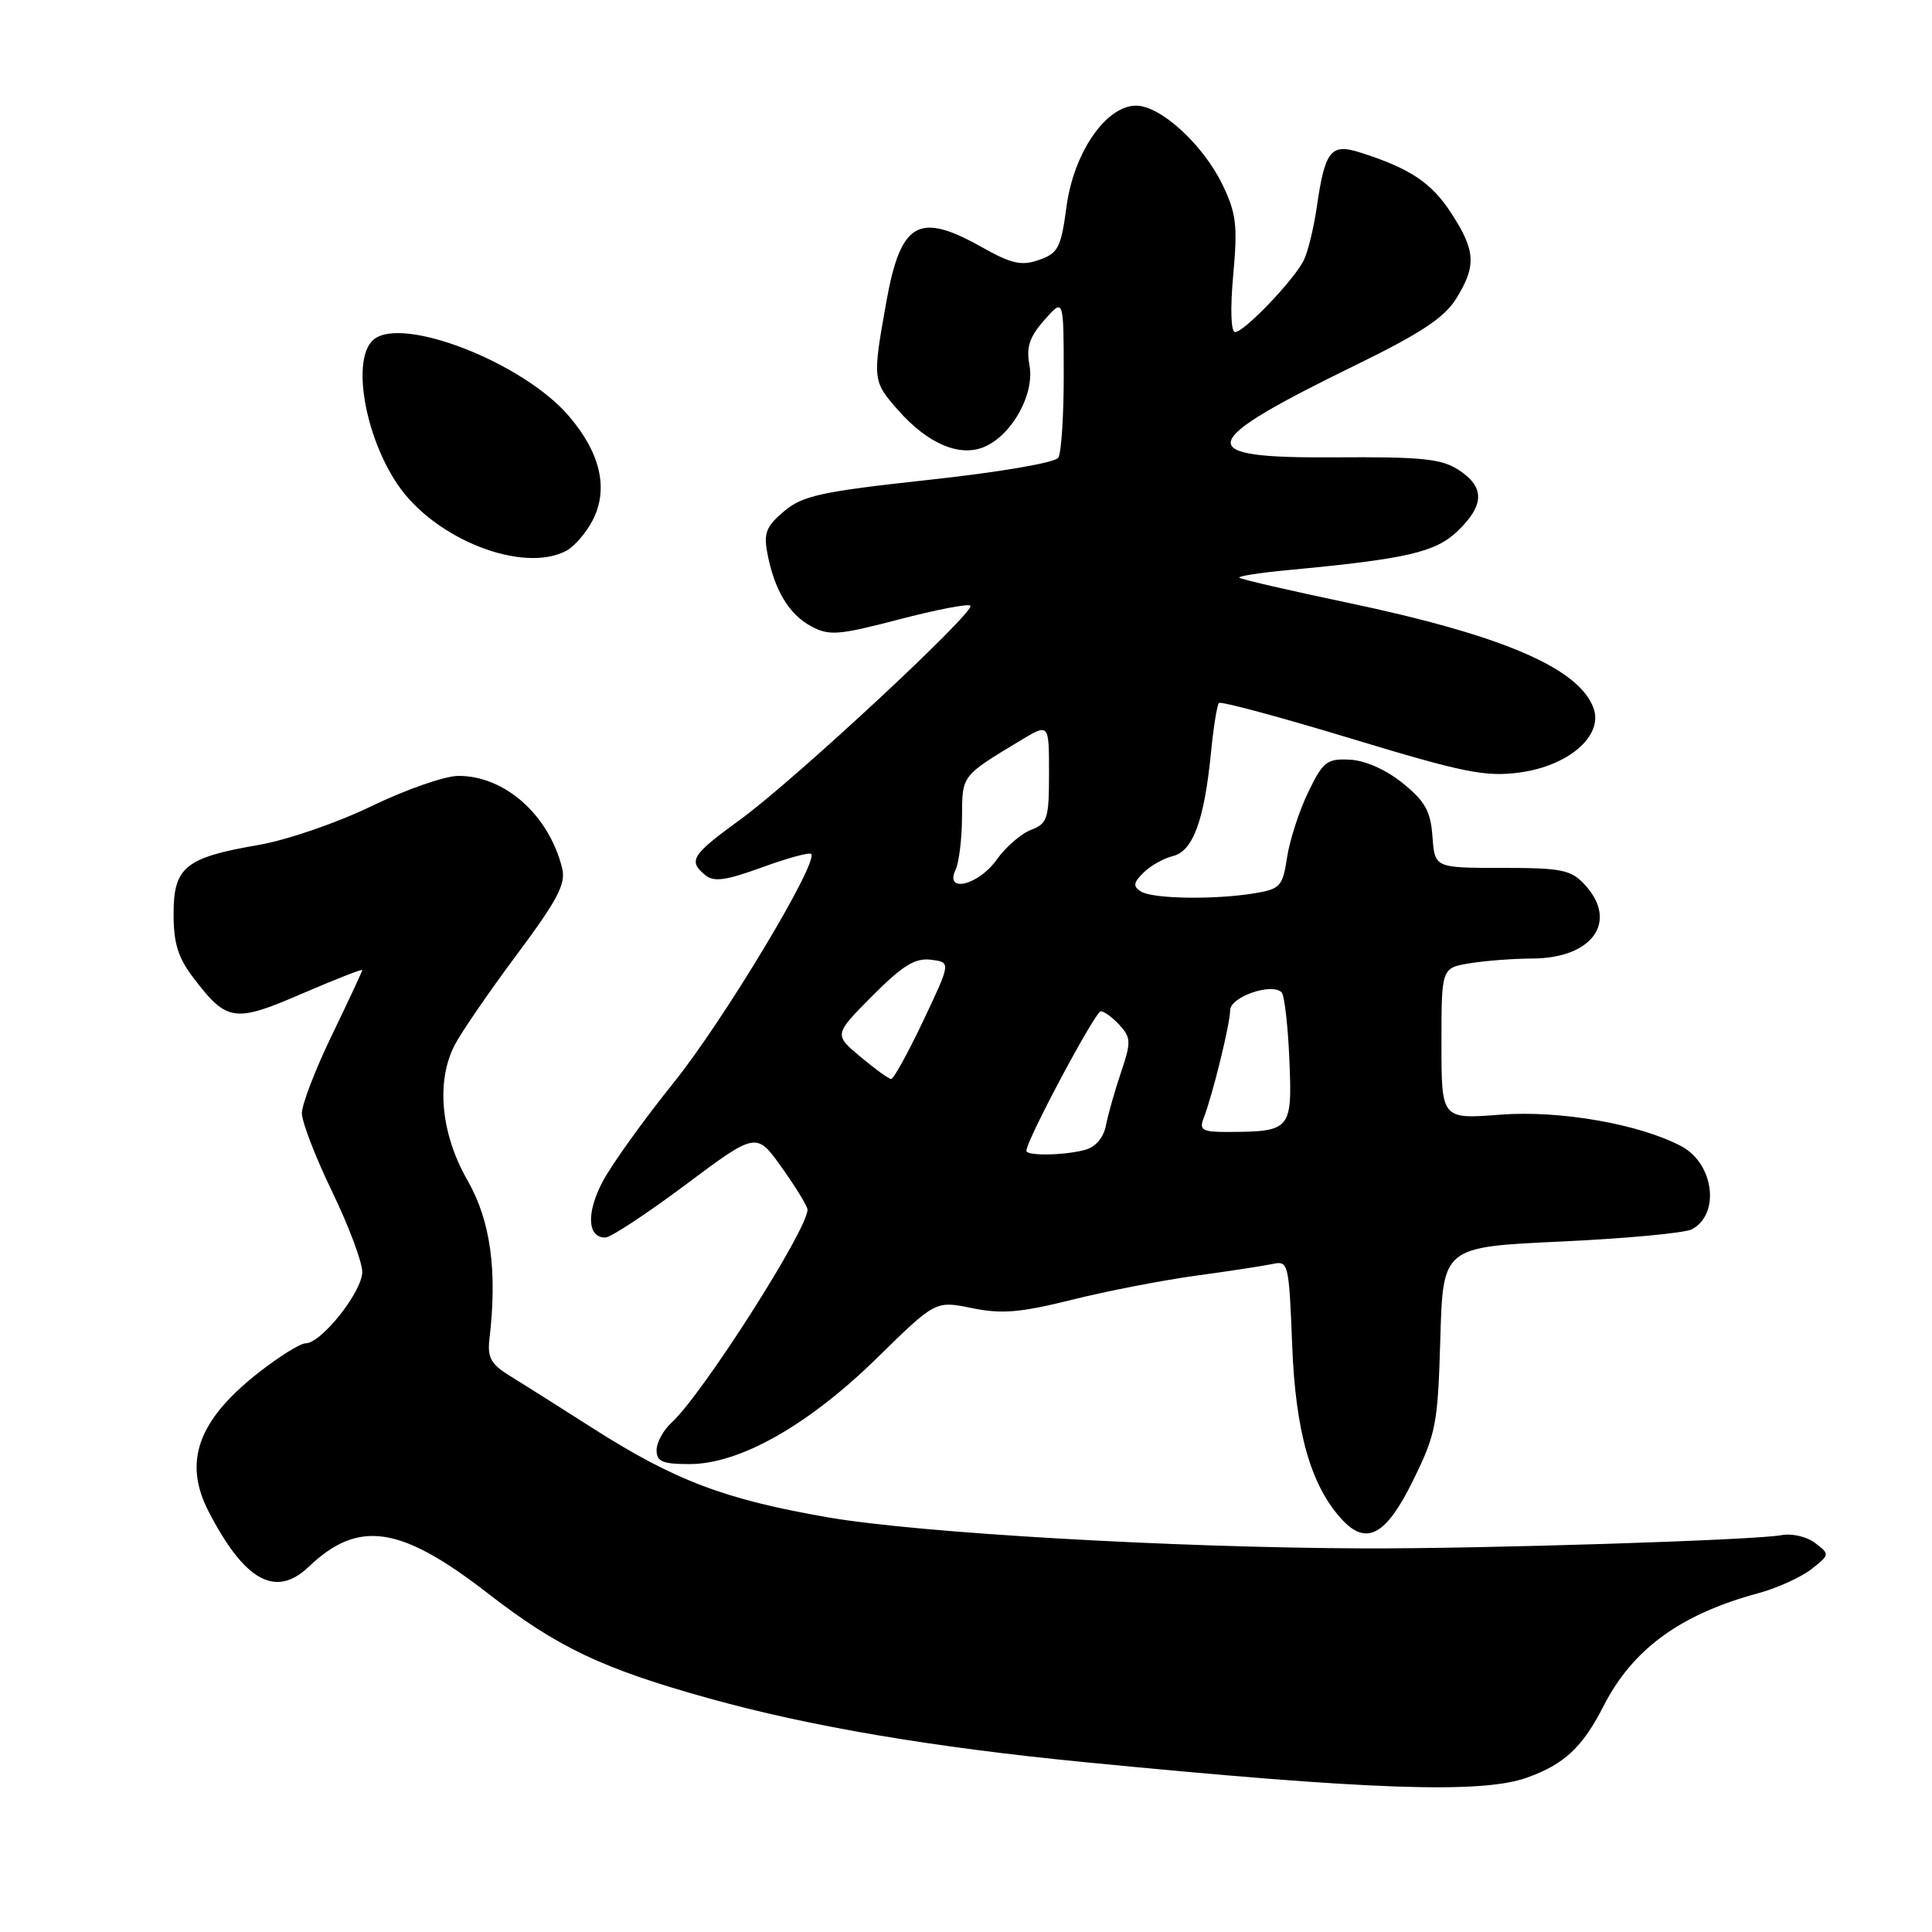 <?xml version="1.0" encoding="UTF-8" standalone="no"?>
<!DOCTYPE svg PUBLIC "-//W3C//DTD SVG 1.1//EN" "http://www.w3.org/Graphics/SVG/1.1/DTD/svg11.dtd" >
<svg xmlns="http://www.w3.org/2000/svg" xmlns:xlink="http://www.w3.org/1999/xlink" version="1.1" viewBox="0 0 256 256">
 <g >
 <path fill="currentColor"
d=" M 202.32 235.55 C 207.28 233.78 209.70 231.52 212.51 226.00 C 216.35 218.50 222.68 213.89 233.01 211.10 C 235.48 210.43 238.63 209.00 240.01 207.93 C 242.47 206.00 242.47 205.95 240.52 204.46 C 239.42 203.61 237.42 203.15 236.02 203.42 C 232.47 204.08 196.85 205.22 180.88 205.17 C 155.66 205.09 121.81 203.14 109.79 201.07 C 96.06 198.70 89.43 196.19 78.50 189.22 C 74.10 186.41 69.15 183.28 67.50 182.27 C 65.07 180.77 64.57 179.86 64.85 177.46 C 65.92 168.39 65.01 161.76 61.95 156.41 C 58.40 150.21 57.75 143.28 60.27 138.43 C 61.15 136.75 64.84 131.37 68.49 126.48 C 73.89 119.23 75.00 117.12 74.49 115.05 C 72.75 108.01 66.90 102.79 60.74 102.81 C 58.96 102.81 53.80 104.61 49.27 106.80 C 44.66 109.03 38.07 111.30 34.27 111.96 C 24.55 113.63 23.00 114.89 23.00 121.09 C 23.00 125.01 23.59 126.91 25.66 129.61 C 30.06 135.39 31.08 135.54 40.03 131.66 C 44.42 129.77 48.00 128.36 48.00 128.54 C 48.00 128.71 46.20 132.57 44.00 137.12 C 41.80 141.67 40.00 146.34 40.00 147.50 C 40.00 148.66 41.80 153.33 44.00 157.88 C 46.20 162.43 48.00 167.22 48.00 168.54 C 48.00 171.16 42.57 178.00 40.49 178.00 C 39.77 178.00 36.90 179.80 34.11 182.00 C 26.19 188.27 24.26 193.74 27.65 200.30 C 32.41 209.50 36.53 211.77 40.89 207.62 C 47.49 201.32 53.05 202.14 64.62 211.11 C 73.91 218.31 79.79 221.10 94.00 225.06 C 107.30 228.76 123.49 231.51 143.66 233.49 C 181.39 237.19 196.26 237.71 202.32 235.55 Z  M 187.19 196.27 C 190.29 189.97 190.52 188.78 190.85 177.39 C 191.20 165.23 191.20 165.23 206.85 164.51 C 215.46 164.11 223.26 163.38 224.18 162.89 C 227.95 160.90 227.12 154.21 222.82 151.90 C 217.30 148.95 206.67 147.09 198.80 147.70 C 191.00 148.30 191.00 148.30 191.00 138.28 C 191.00 128.26 191.00 128.26 194.75 127.64 C 196.81 127.30 200.54 127.02 203.03 127.01 C 211.04 126.99 214.51 122.08 209.96 117.19 C 208.16 115.25 206.89 115.00 199.02 115.00 C 190.11 115.00 190.11 115.00 189.81 110.85 C 189.56 107.47 188.83 106.16 185.85 103.76 C 183.63 101.97 180.89 100.76 178.85 100.66 C 175.81 100.51 175.30 100.92 173.33 105.00 C 172.14 107.47 170.88 111.36 170.54 113.63 C 169.96 117.45 169.65 117.80 166.21 118.37 C 160.91 119.24 152.73 119.11 151.18 118.13 C 150.11 117.45 150.17 116.97 151.50 115.65 C 152.40 114.74 154.17 113.74 155.43 113.43 C 158.10 112.76 159.59 108.65 160.48 99.55 C 160.80 96.28 161.27 93.40 161.52 93.15 C 161.77 92.90 169.66 95.02 179.05 97.87 C 193.92 102.38 196.80 102.96 201.30 102.37 C 207.85 101.50 212.48 97.49 211.15 93.83 C 209.22 88.52 199.06 84.17 178.55 79.86 C 170.88 78.25 164.43 76.76 164.22 76.55 C 164.01 76.35 166.92 75.89 170.67 75.54 C 186.41 74.06 190.20 73.19 193.15 70.36 C 196.72 66.93 196.76 64.54 193.28 62.27 C 190.99 60.78 188.40 60.52 176.78 60.60 C 157.83 60.73 158.29 58.80 179.71 48.34 C 188.28 44.15 191.40 42.08 192.96 39.56 C 195.65 35.21 195.53 33.23 192.31 28.26 C 189.69 24.21 186.84 22.31 180.24 20.21 C 176.33 18.96 175.57 19.92 174.47 27.50 C 174.07 30.25 173.30 33.40 172.75 34.50 C 171.46 37.11 164.86 44.00 163.66 44.00 C 163.10 44.00 163.00 40.94 163.41 36.42 C 164.01 29.86 163.81 28.24 161.98 24.46 C 159.40 19.14 153.78 14.00 150.54 14.00 C 146.56 14.00 142.28 20.20 141.32 27.37 C 140.59 32.82 140.21 33.56 137.68 34.44 C 135.35 35.26 134.05 34.97 130.04 32.72 C 121.70 28.03 119.34 29.41 117.43 40.07 C 115.60 50.32 115.62 50.50 119.00 54.34 C 122.96 58.85 127.27 60.65 130.55 59.16 C 134.20 57.50 137.11 52.15 136.41 48.40 C 135.96 45.99 136.40 44.66 138.39 42.40 C 140.94 39.50 140.94 39.50 140.95 49.50 C 140.96 55.00 140.64 60.02 140.23 60.65 C 139.82 61.30 132.45 62.57 123.11 63.58 C 108.79 65.14 106.36 65.67 103.90 67.74 C 101.53 69.73 101.17 70.64 101.68 73.31 C 102.60 78.17 104.55 81.42 107.49 82.99 C 109.87 84.27 111.11 84.17 119.11 82.08 C 124.04 80.79 128.30 79.97 128.58 80.25 C 129.33 81.00 105.30 103.34 98.15 108.55 C 91.63 113.29 91.15 114.05 93.44 115.95 C 94.58 116.90 96.16 116.68 100.97 114.93 C 104.31 113.71 107.24 112.91 107.48 113.15 C 108.53 114.19 95.85 135.28 89.27 143.45 C 85.31 148.37 81.08 154.26 79.87 156.54 C 77.66 160.70 77.82 164.01 80.22 163.98 C 80.92 163.97 85.71 160.82 90.86 156.97 C 100.23 149.97 100.23 149.97 103.61 154.73 C 105.48 157.35 107.00 159.85 107.00 160.29 C 107.00 162.95 93.01 184.87 88.97 188.52 C 87.89 189.51 87.00 191.14 87.00 192.15 C 87.00 193.67 87.79 194.00 91.36 194.00 C 98.02 194.00 107.13 188.84 116.23 179.92 C 123.96 172.34 123.96 172.34 128.79 173.33 C 132.74 174.14 135.19 173.93 142.07 172.22 C 146.70 171.06 154.10 169.63 158.50 169.03 C 162.90 168.43 167.46 167.73 168.64 167.48 C 170.71 167.03 170.80 167.39 171.22 178.26 C 171.67 189.71 173.66 196.76 177.73 201.25 C 181.01 204.88 183.62 203.51 187.19 196.27 Z  M 75.06 72.97 C 76.11 72.40 77.68 70.59 78.53 68.94 C 80.67 64.80 79.58 60.03 75.36 55.11 C 69.33 48.06 53.34 41.81 49.51 44.99 C 46.56 47.44 48.27 57.71 52.72 64.25 C 57.65 71.49 69.32 76.04 75.06 72.97 Z  M 136.00 152.48 C 136.00 151.11 145.13 134.00 145.86 134.00 C 146.31 134.00 147.44 134.83 148.36 135.84 C 149.87 137.51 149.89 138.09 148.54 142.09 C 147.72 144.52 146.82 147.68 146.54 149.13 C 146.22 150.77 145.17 151.99 143.76 152.37 C 140.97 153.11 136.00 153.19 136.00 152.48 Z  M 159.46 148.25 C 160.66 145.18 163.00 135.64 163.00 133.87 C 163.00 132.10 168.51 130.18 169.82 131.49 C 170.19 131.86 170.66 135.89 170.85 140.44 C 171.24 149.74 171.05 149.96 162.64 149.99 C 159.38 150.00 158.89 149.73 159.46 148.25 Z  M 114.00 140.02 C 110.50 137.09 110.50 137.09 115.59 131.96 C 119.61 127.93 121.25 126.91 123.35 127.17 C 126.01 127.50 126.01 127.50 122.34 135.25 C 120.32 139.51 118.40 142.99 118.08 142.97 C 117.76 142.96 115.92 141.63 114.00 140.02 Z  M 126.62 115.25 C 127.07 114.29 127.46 111.15 127.47 108.27 C 127.50 102.68 127.37 102.85 135.25 98.10 C 139.00 95.84 139.00 95.84 139.00 102.44 C 139.00 108.48 138.80 109.13 136.62 109.96 C 135.31 110.45 133.25 112.24 132.05 113.93 C 129.65 117.30 125.12 118.40 126.62 115.25 Z "/>
</g>
</svg>